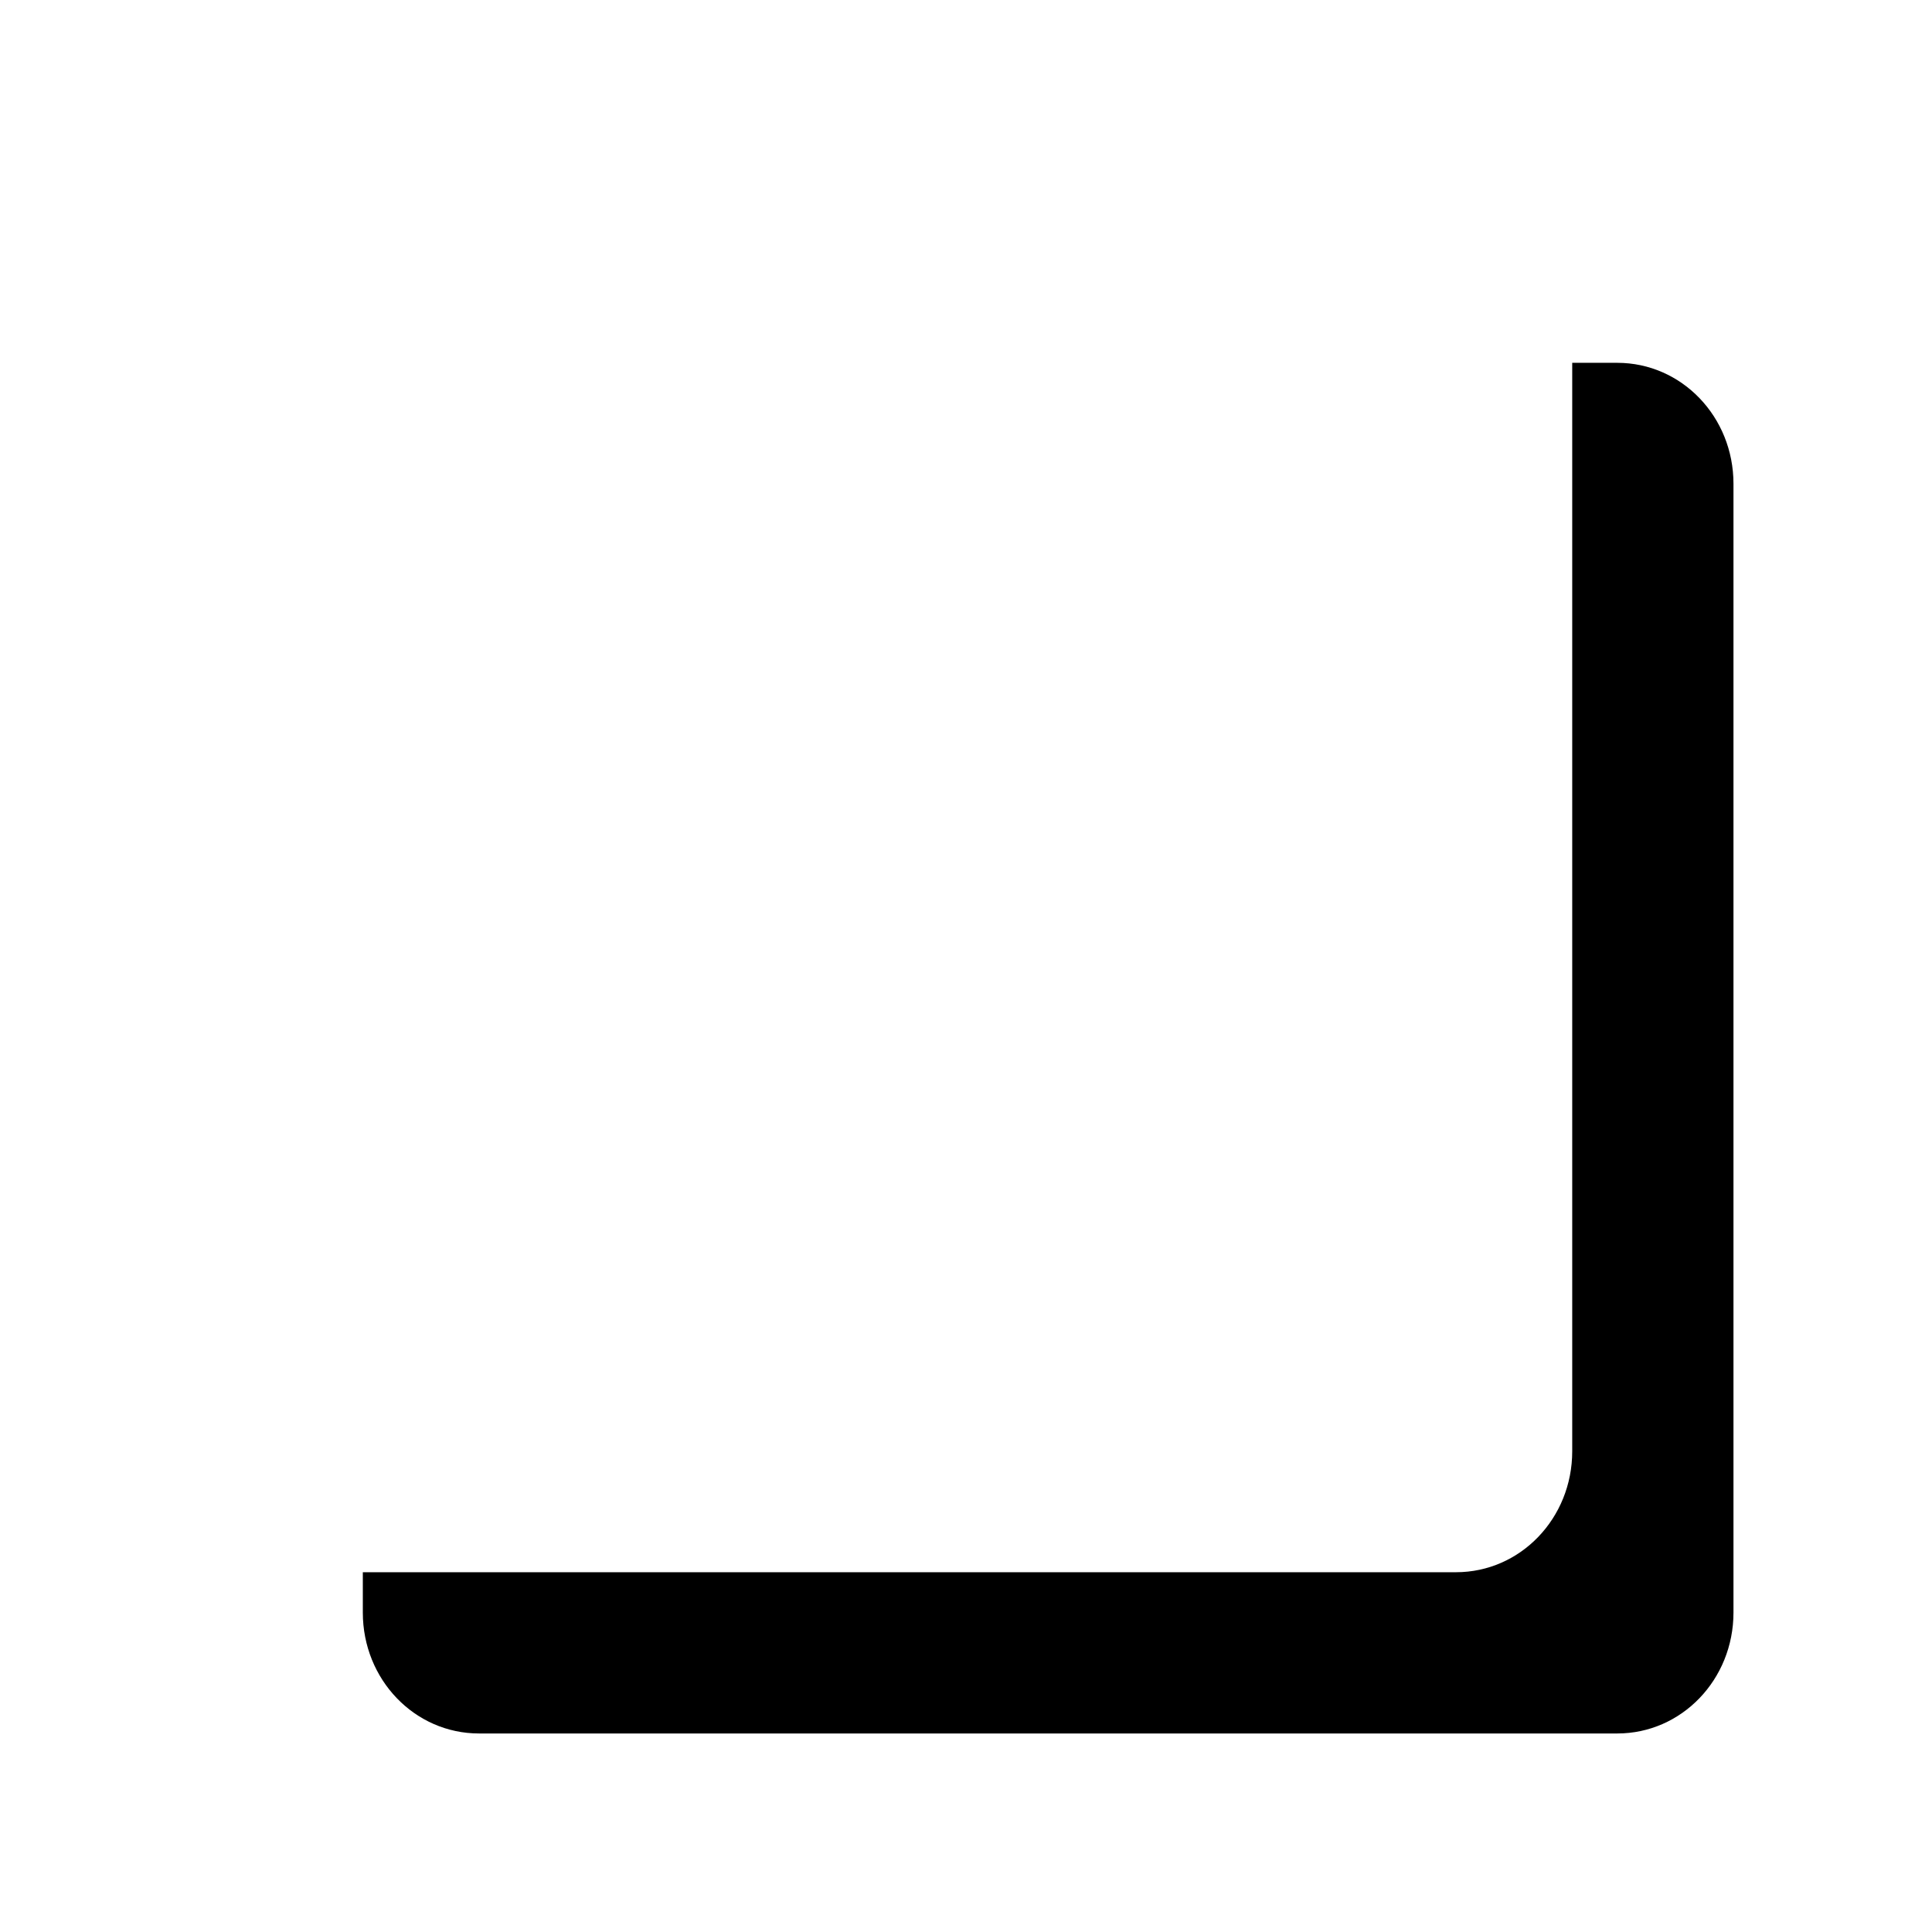 <?xml version="1.0" encoding="UTF-8" standalone="no"?>
<svg
   xmlns:dc="http://purl.org/dc/elements/1.1/"
   xmlns:cc="http://creativecommons.org/ns#"
   xmlns:rdf="http://www.w3.org/1999/02/22-rdf-syntax-ns#"
   xmlns:svg="http://www.w3.org/2000/svg"
   xmlns="http://www.w3.org/2000/svg"
   width="48"
   height="48"
   viewBox="0 0 12.7 12.7"
   version="1.1"
   id="svg17730">
  <defs
     id="defs17724" />
  <g
     transform="rotate(-180,6.35,6.35)"
     id="g12164" />
  <rect
     class="base"
     ry="0.794"
     rx="0.763"
     y="1.323"
     x="1.323"
     height="8.996"
     width="8.996"
     id="rect13291"
     style="opacity:1;fill:none;fill-opacity:1;stroke-width:0.529;stroke-linecap:round;stroke-linejoin:round;stroke-miterlimit:4;stroke-dasharray:none;stroke-dashoffset:0.6;stroke-opacity:1" />
  <path
     id="rect13293"
     class="base"
     transform="scale(0.265)"
     d="M 39 9 L 39 36 C 39 37.662 37.715 39 36.117 39 L 9 39 L 9 40 C 9 41.662 10.285 43 11.883 43 L 40.117 43 C 41.715 43 43 41.662 43 40 L 43 12 C 43 10.338 41.715 9 40.117 9 L 39 9 z "
     style="opacity:1;fill-opacity:1;stroke-width:2;stroke-linecap:round;stroke-linejoin:round;stroke-miterlimit:4;stroke-dasharray:none;stroke-dashoffset:0.6;stroke-opacity:1" />
</svg>
